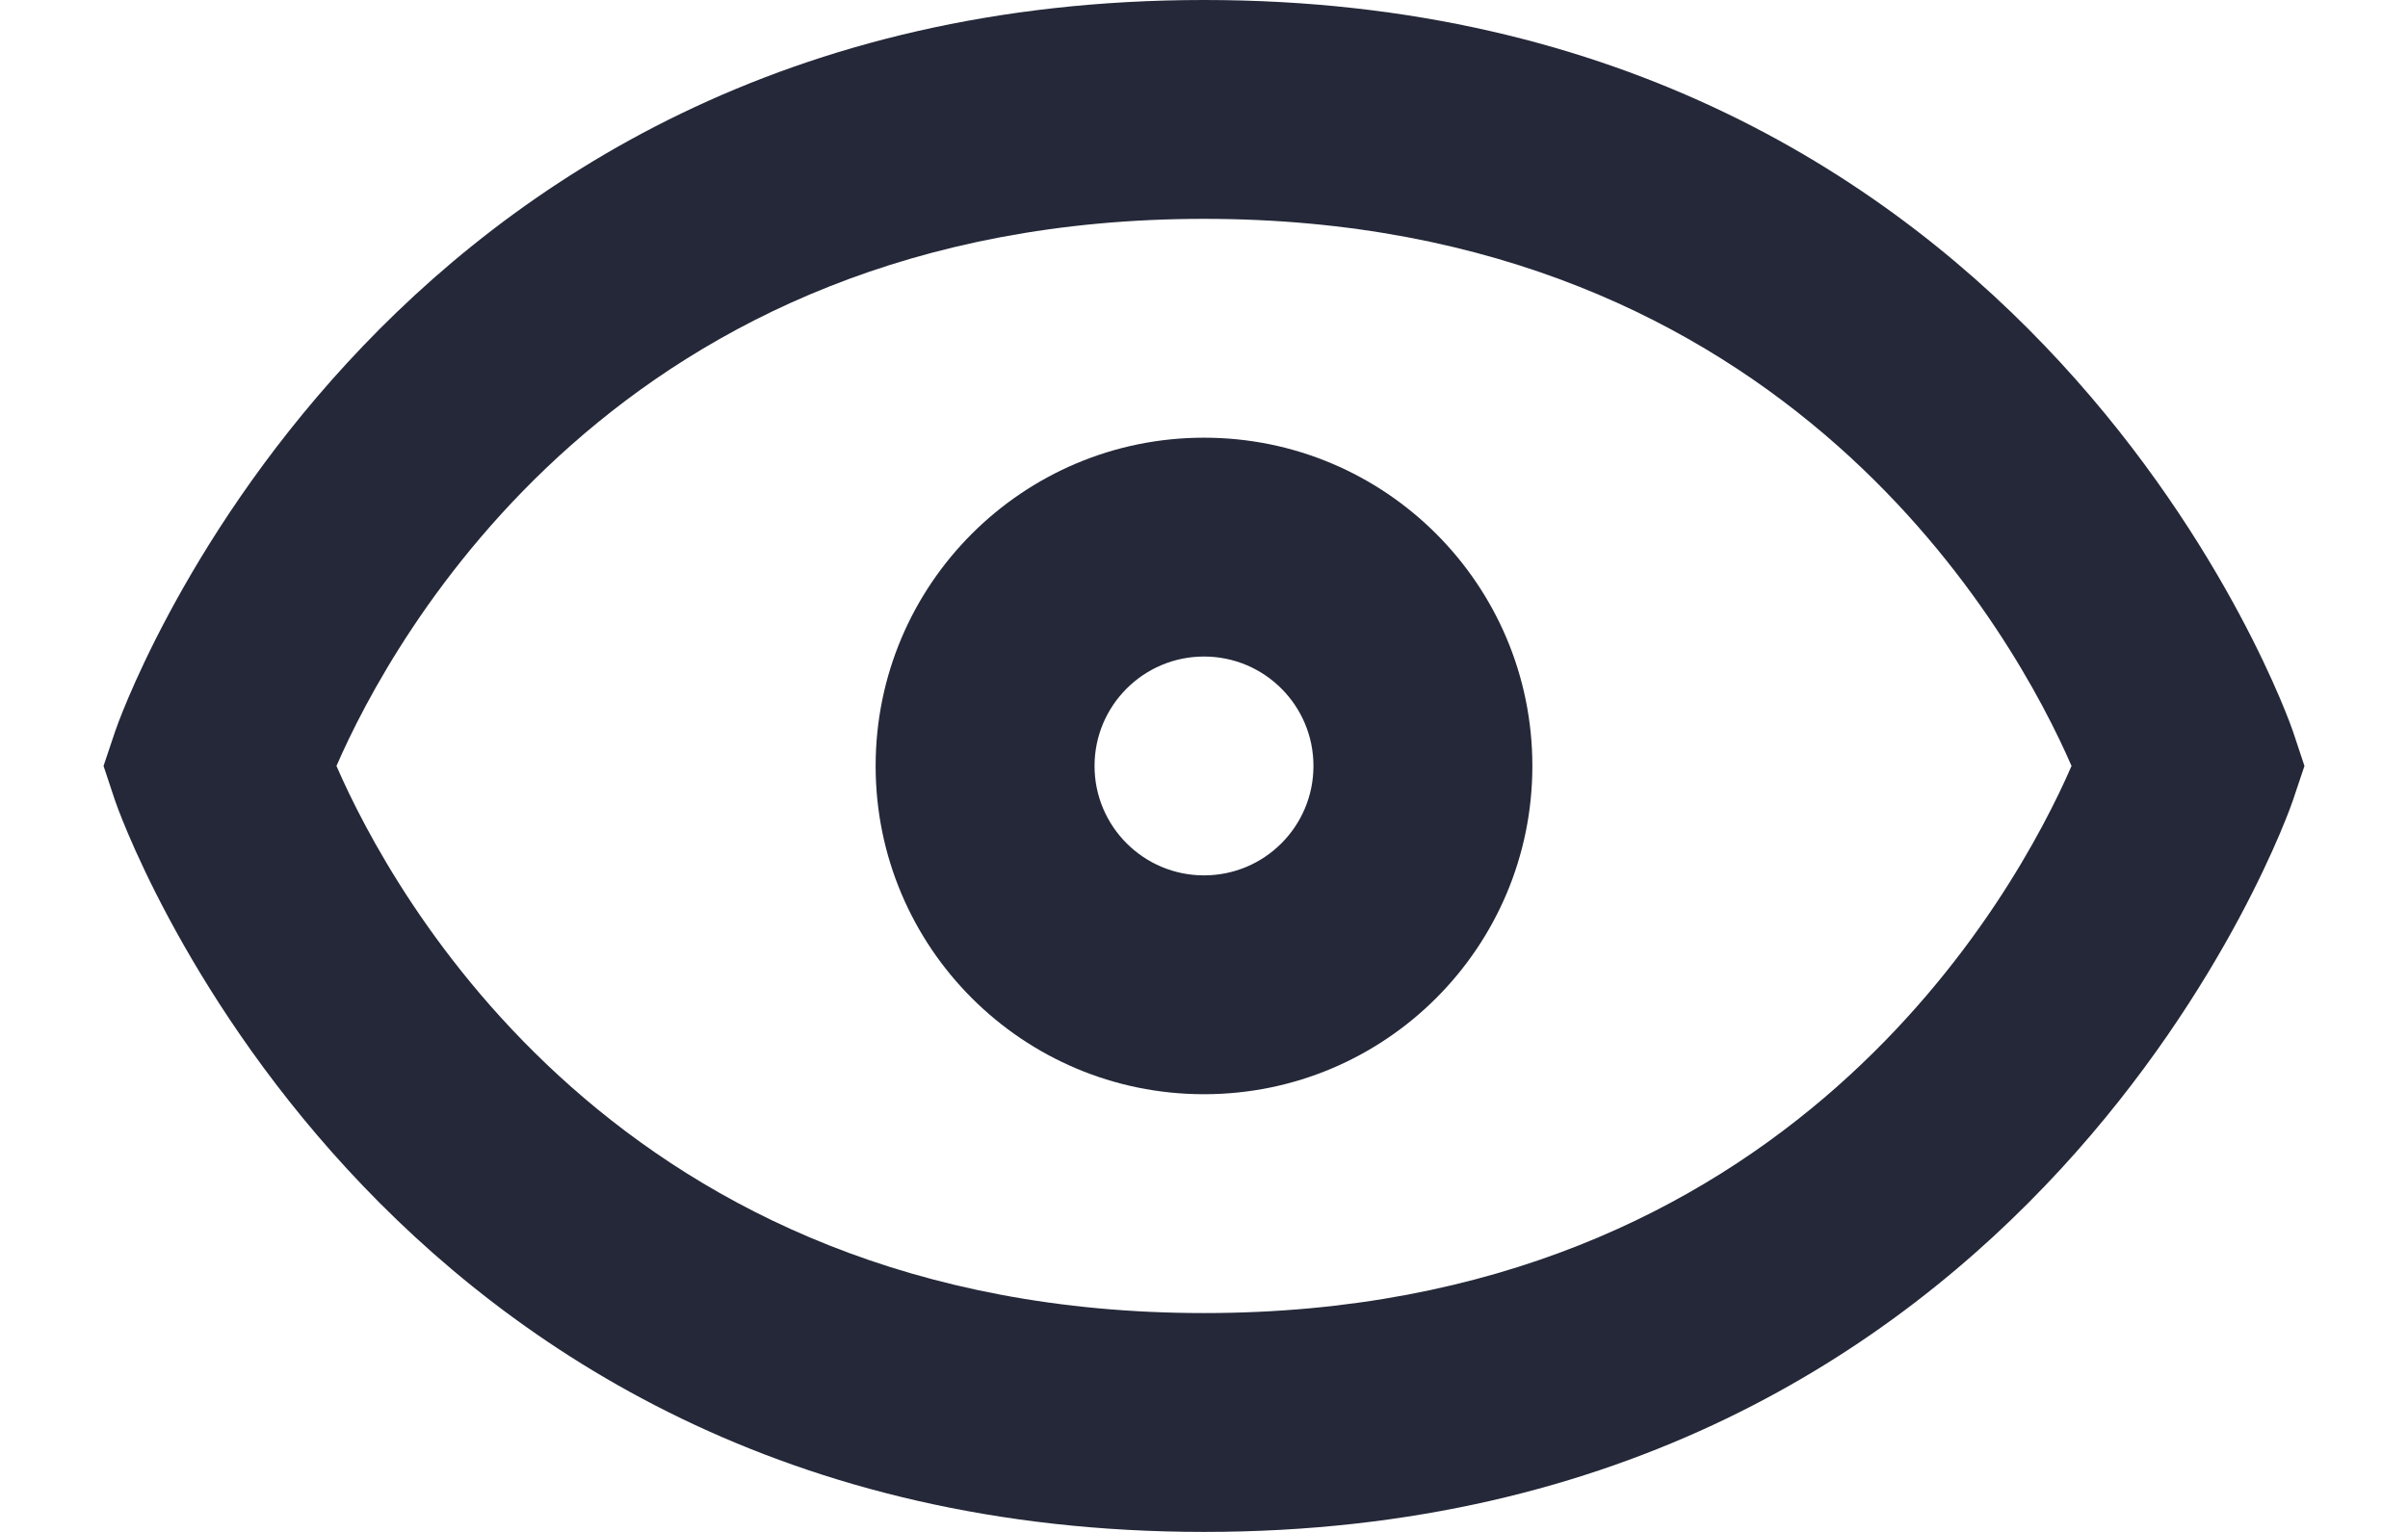 <svg width="22" height="14" viewBox="0 0 22 14" fill="none" xmlns="http://www.w3.org/2000/svg">
<path fill-rule="evenodd" clip-rule="evenodd" d="M14 7C14 8.657 12.657 10 11 10C9.343 10 8 8.657 8 7C8 5.343 9.343 4 11 4C12.657 4 14 5.343 14 7ZM12 7C12 7.552 11.553 8 11 8C10.448 8 10 7.552 10 7C10 6.448 10.448 6 11 6C11.553 6 12 6.448 12 7Z" fill="#242838"/>
<path fill-rule="evenodd" clip-rule="evenodd" d="M1.052 6.684C1.073 6.617 3.367 0 11 0C18.633 0 20.927 6.617 20.949 6.684L21.054 7L20.948 7.316C20.927 7.383 18.633 14 11 14C3.367 14 1.073 7.383 1.051 7.316L0.946 7L1.052 6.684ZM3.074 7C3.576 8.154 5.649 12 11 12C16.348 12 18.422 8.158 18.926 7C18.424 5.846 16.351 2 11 2C5.652 2 3.578 5.842 3.074 7Z" fill="#242838"/>
</svg>